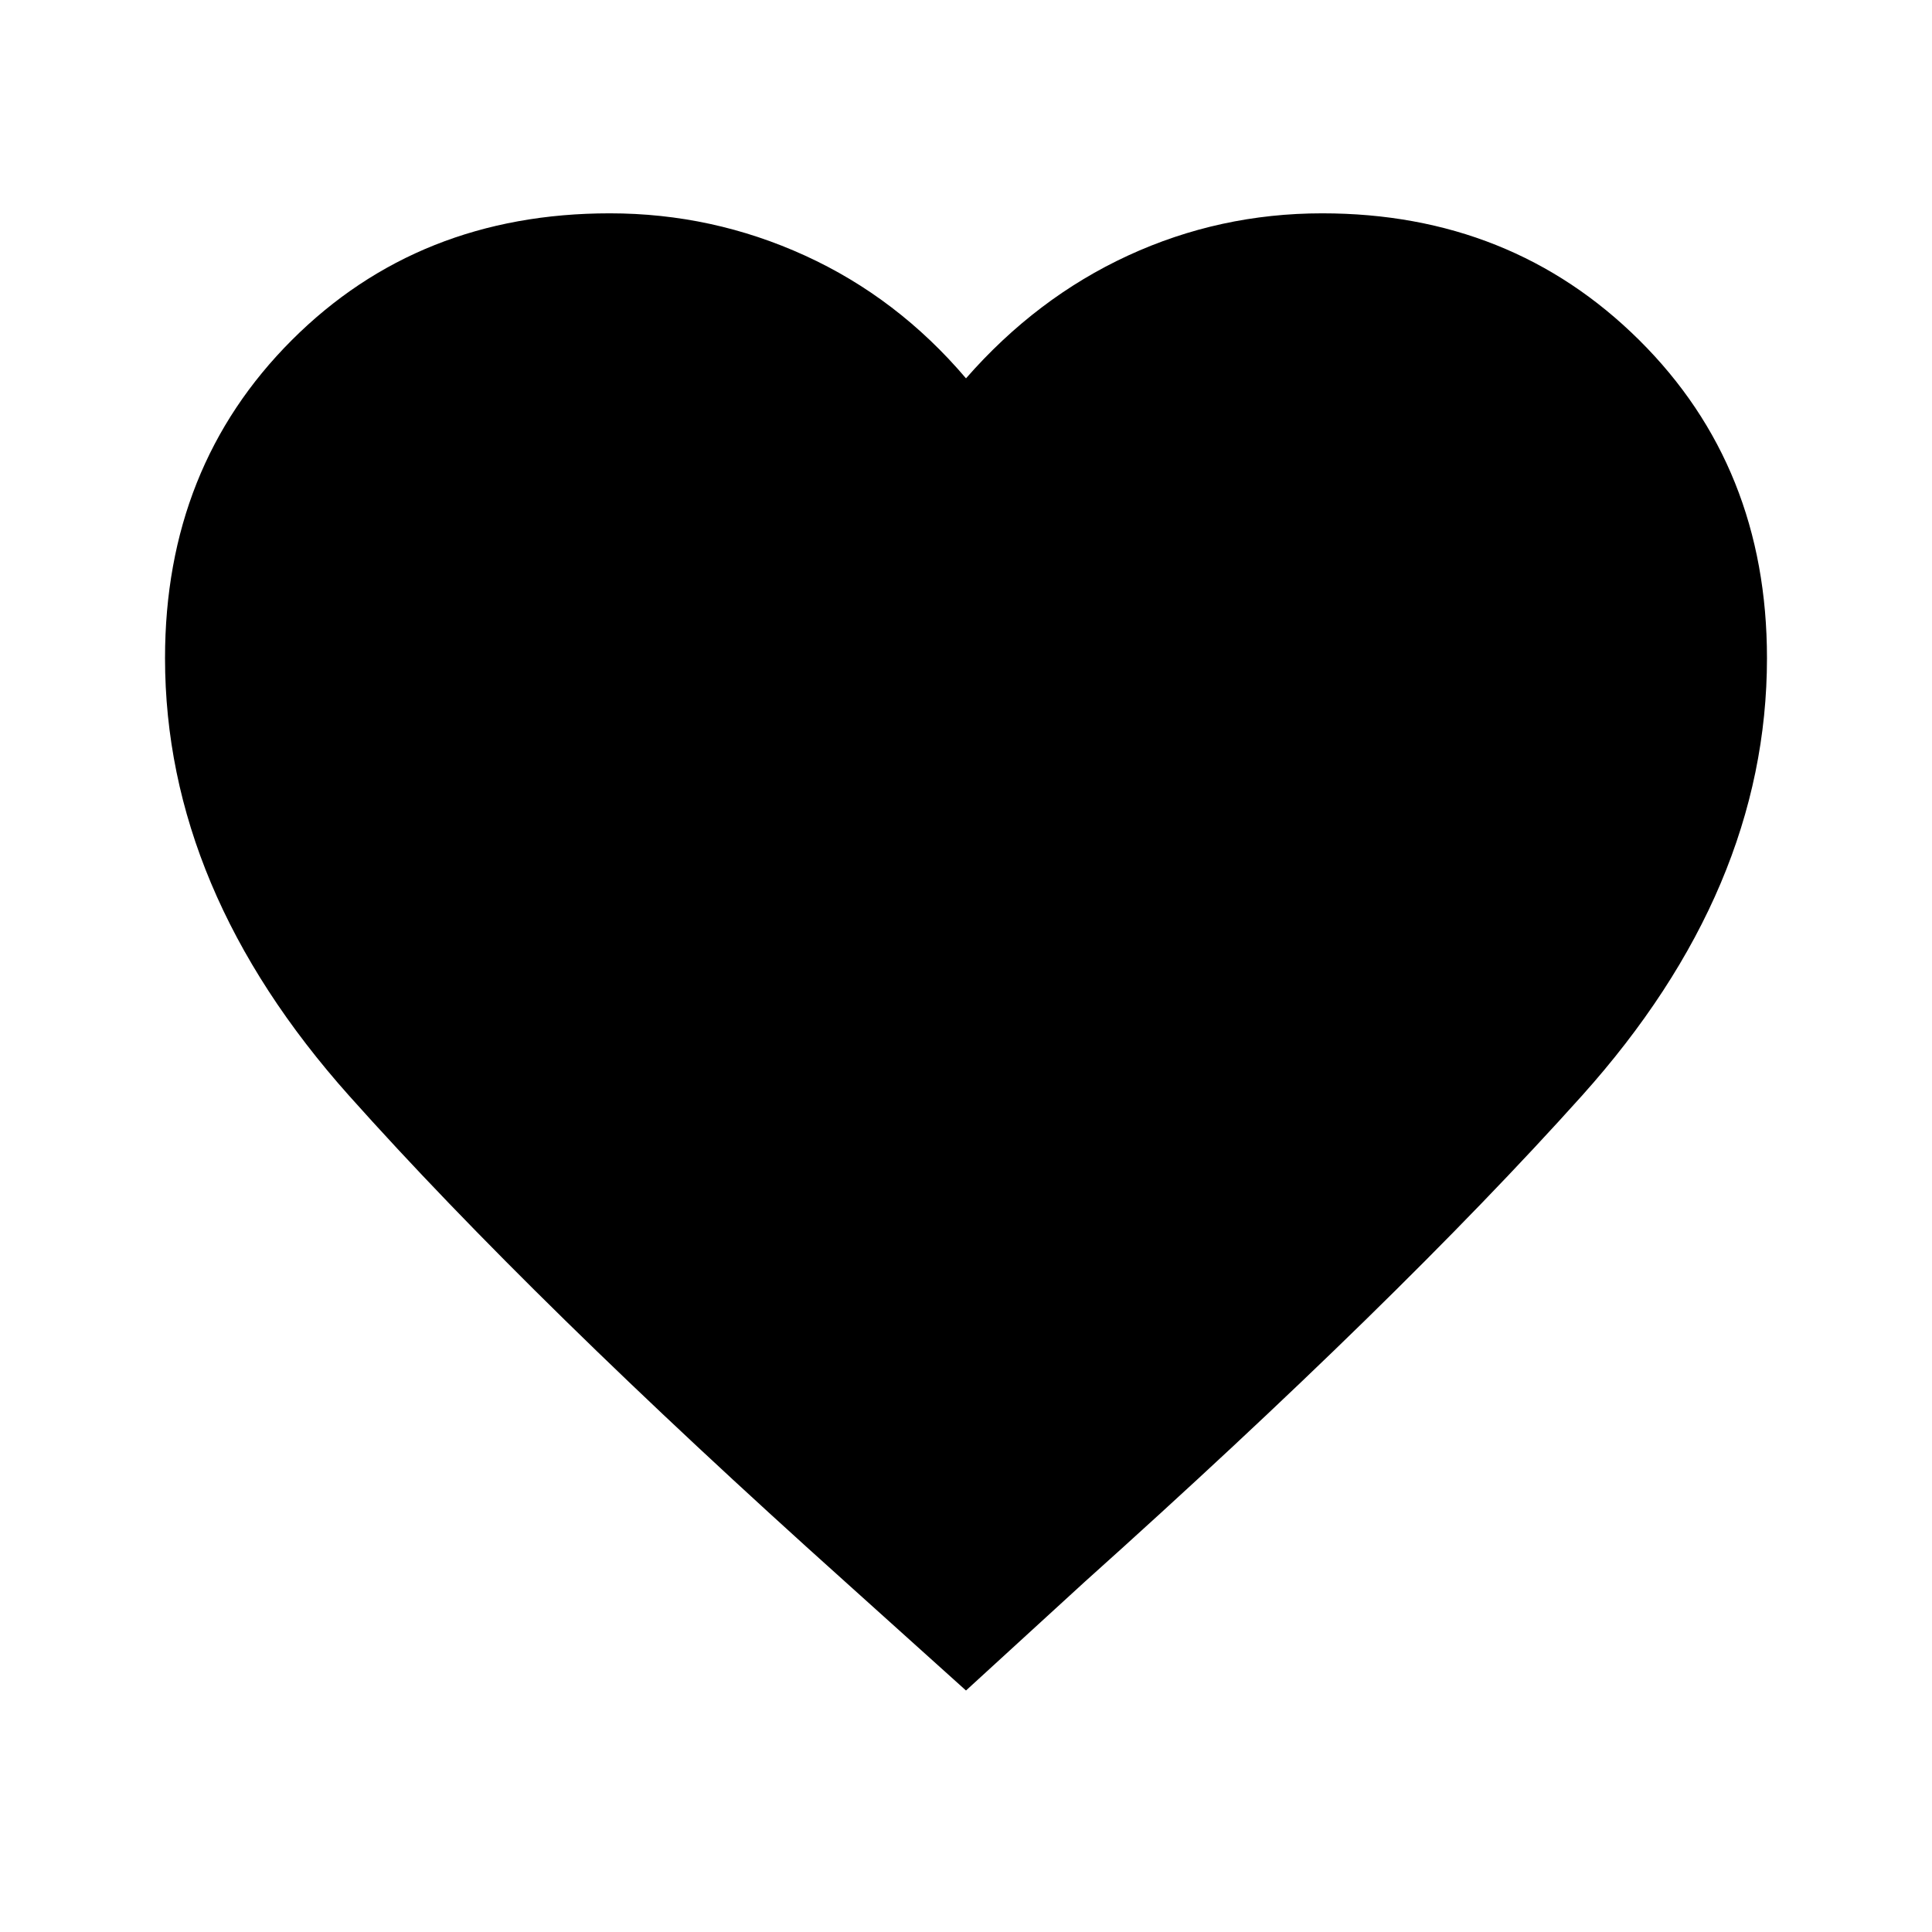<svg xmlns="http://www.w3.org/2000/svg" height="24" width="24"><path d="M12 21 10.5 19.65Q6.625 16.175 4.338 13.613Q2.05 11.05 2.05 8.175Q2.05 5.8 3.625 4.225Q5.2 2.65 7.575 2.65Q8.85 2.65 10 3.175Q11.15 3.7 12 4.7Q12.875 3.7 14.012 3.175Q15.15 2.65 16.425 2.65Q18.775 2.65 20.363 4.225Q21.95 5.8 21.95 8.175Q21.95 11.05 19.65 13.613Q17.35 16.175 13.475 19.65Z"/></svg>